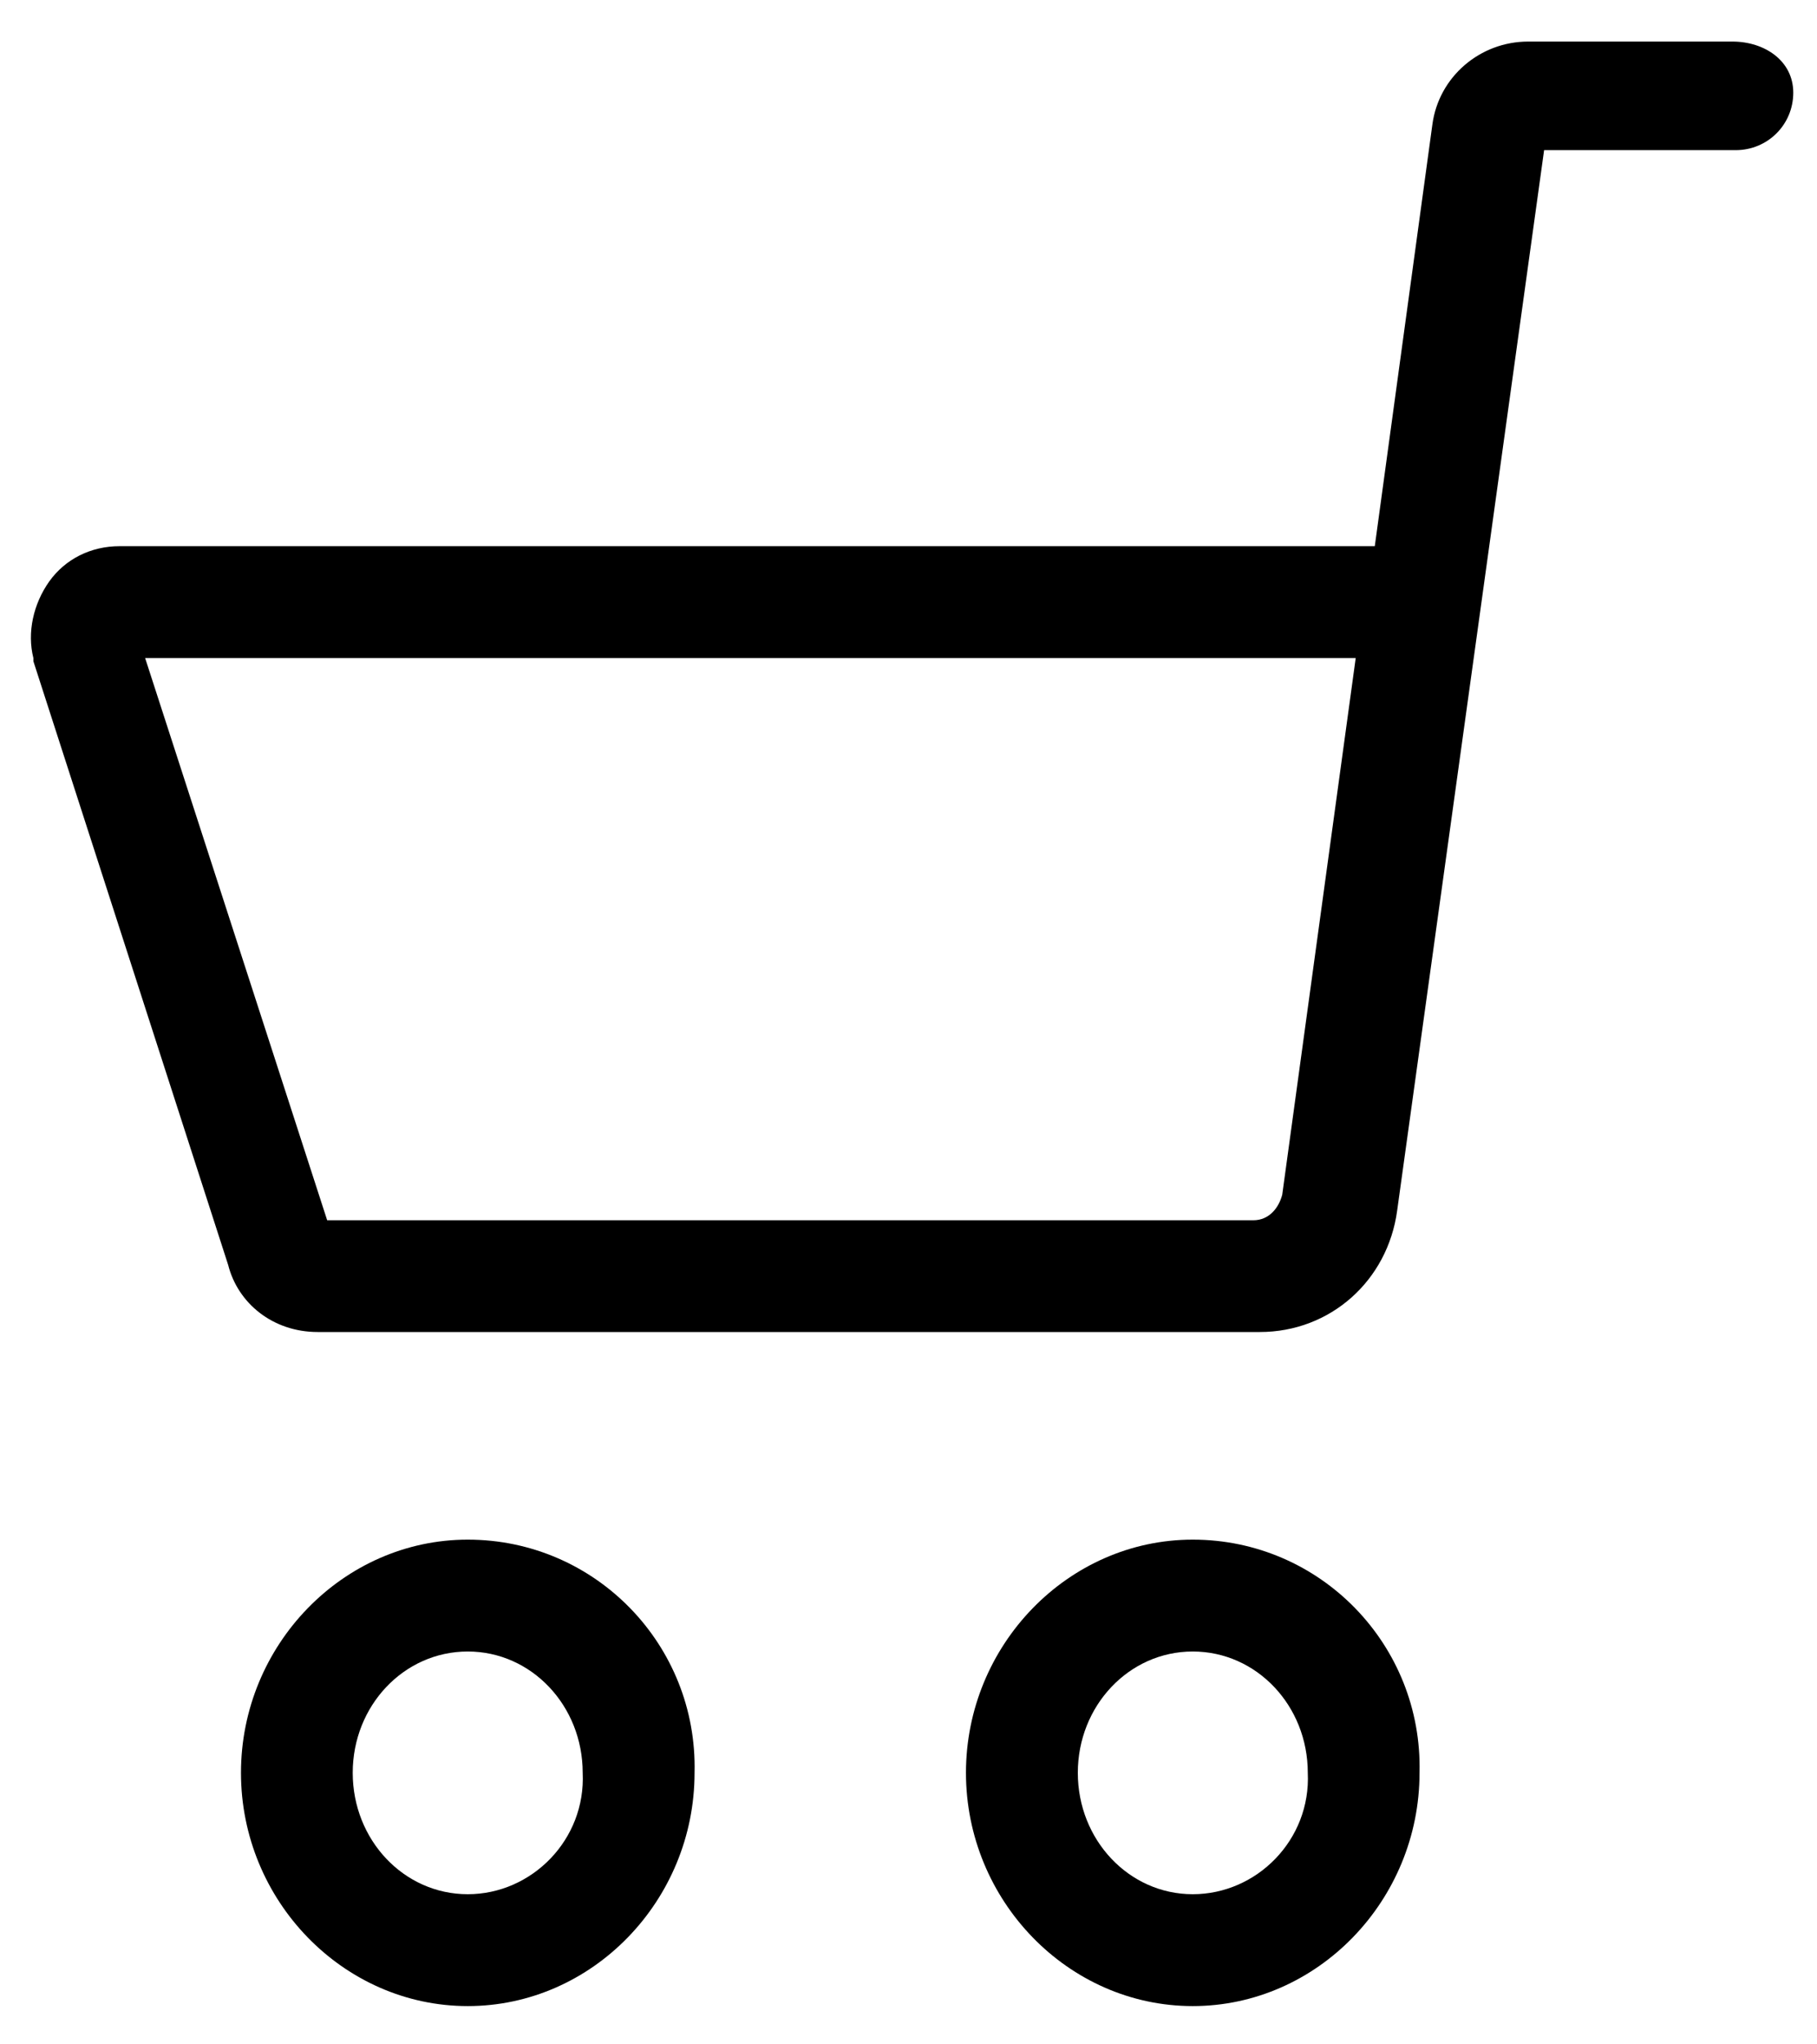<svg width="16" height="18" viewBox="0 0 16 18" fill="none" xmlns="http://www.w3.org/2000/svg">
<path d="M10.503 13.556C9.406 13.556 8.506 14.484 8.506 15.609C8.506 16.734 9.406 17.663 10.503 17.663C11.6 17.663 12.5 16.734 12.5 15.609C12.528 14.484 11.628 13.556 10.503 13.556ZM10.503 16.678C9.941 16.678 9.491 16.2 9.491 15.609C9.491 15.019 9.941 14.541 10.503 14.541C11.066 14.541 11.516 15.019 11.516 15.609C11.544 16.2 11.066 16.678 10.503 16.678Z" fill="black"/>
<path d="M4.119 13.556C3.022 13.556 2.122 14.484 2.122 15.609C2.122 16.734 3.022 17.663 4.119 17.663C5.216 17.663 6.116 16.734 6.116 15.609C6.144 14.484 5.244 13.556 4.119 13.556ZM4.119 16.678C3.556 16.678 3.106 16.2 3.106 15.609C3.106 15.019 3.556 14.541 4.119 14.541C4.681 14.541 5.131 15.019 5.131 15.609C5.159 16.2 4.681 16.678 4.119 16.678Z" fill="black"/>
<path d="M15.256 0.366H13.456C13.034 0.366 12.669 0.675 12.613 1.097L12.106 4.809H1.053C0.8 4.809 0.575 4.922 0.434 5.119C0.294 5.316 0.237 5.569 0.294 5.794V5.822L2.009 11.137C2.094 11.475 2.403 11.728 2.797 11.728H11.094C11.713 11.728 12.219 11.278 12.303 10.659L13.597 1.322H15.284C15.566 1.322 15.791 1.097 15.791 0.816C15.791 0.534 15.537 0.366 15.256 0.366ZM11.291 10.519C11.262 10.631 11.178 10.744 11.037 10.744H2.881L1.278 5.794H11.938L11.291 10.519Z" fill="black"/>
</svg>
